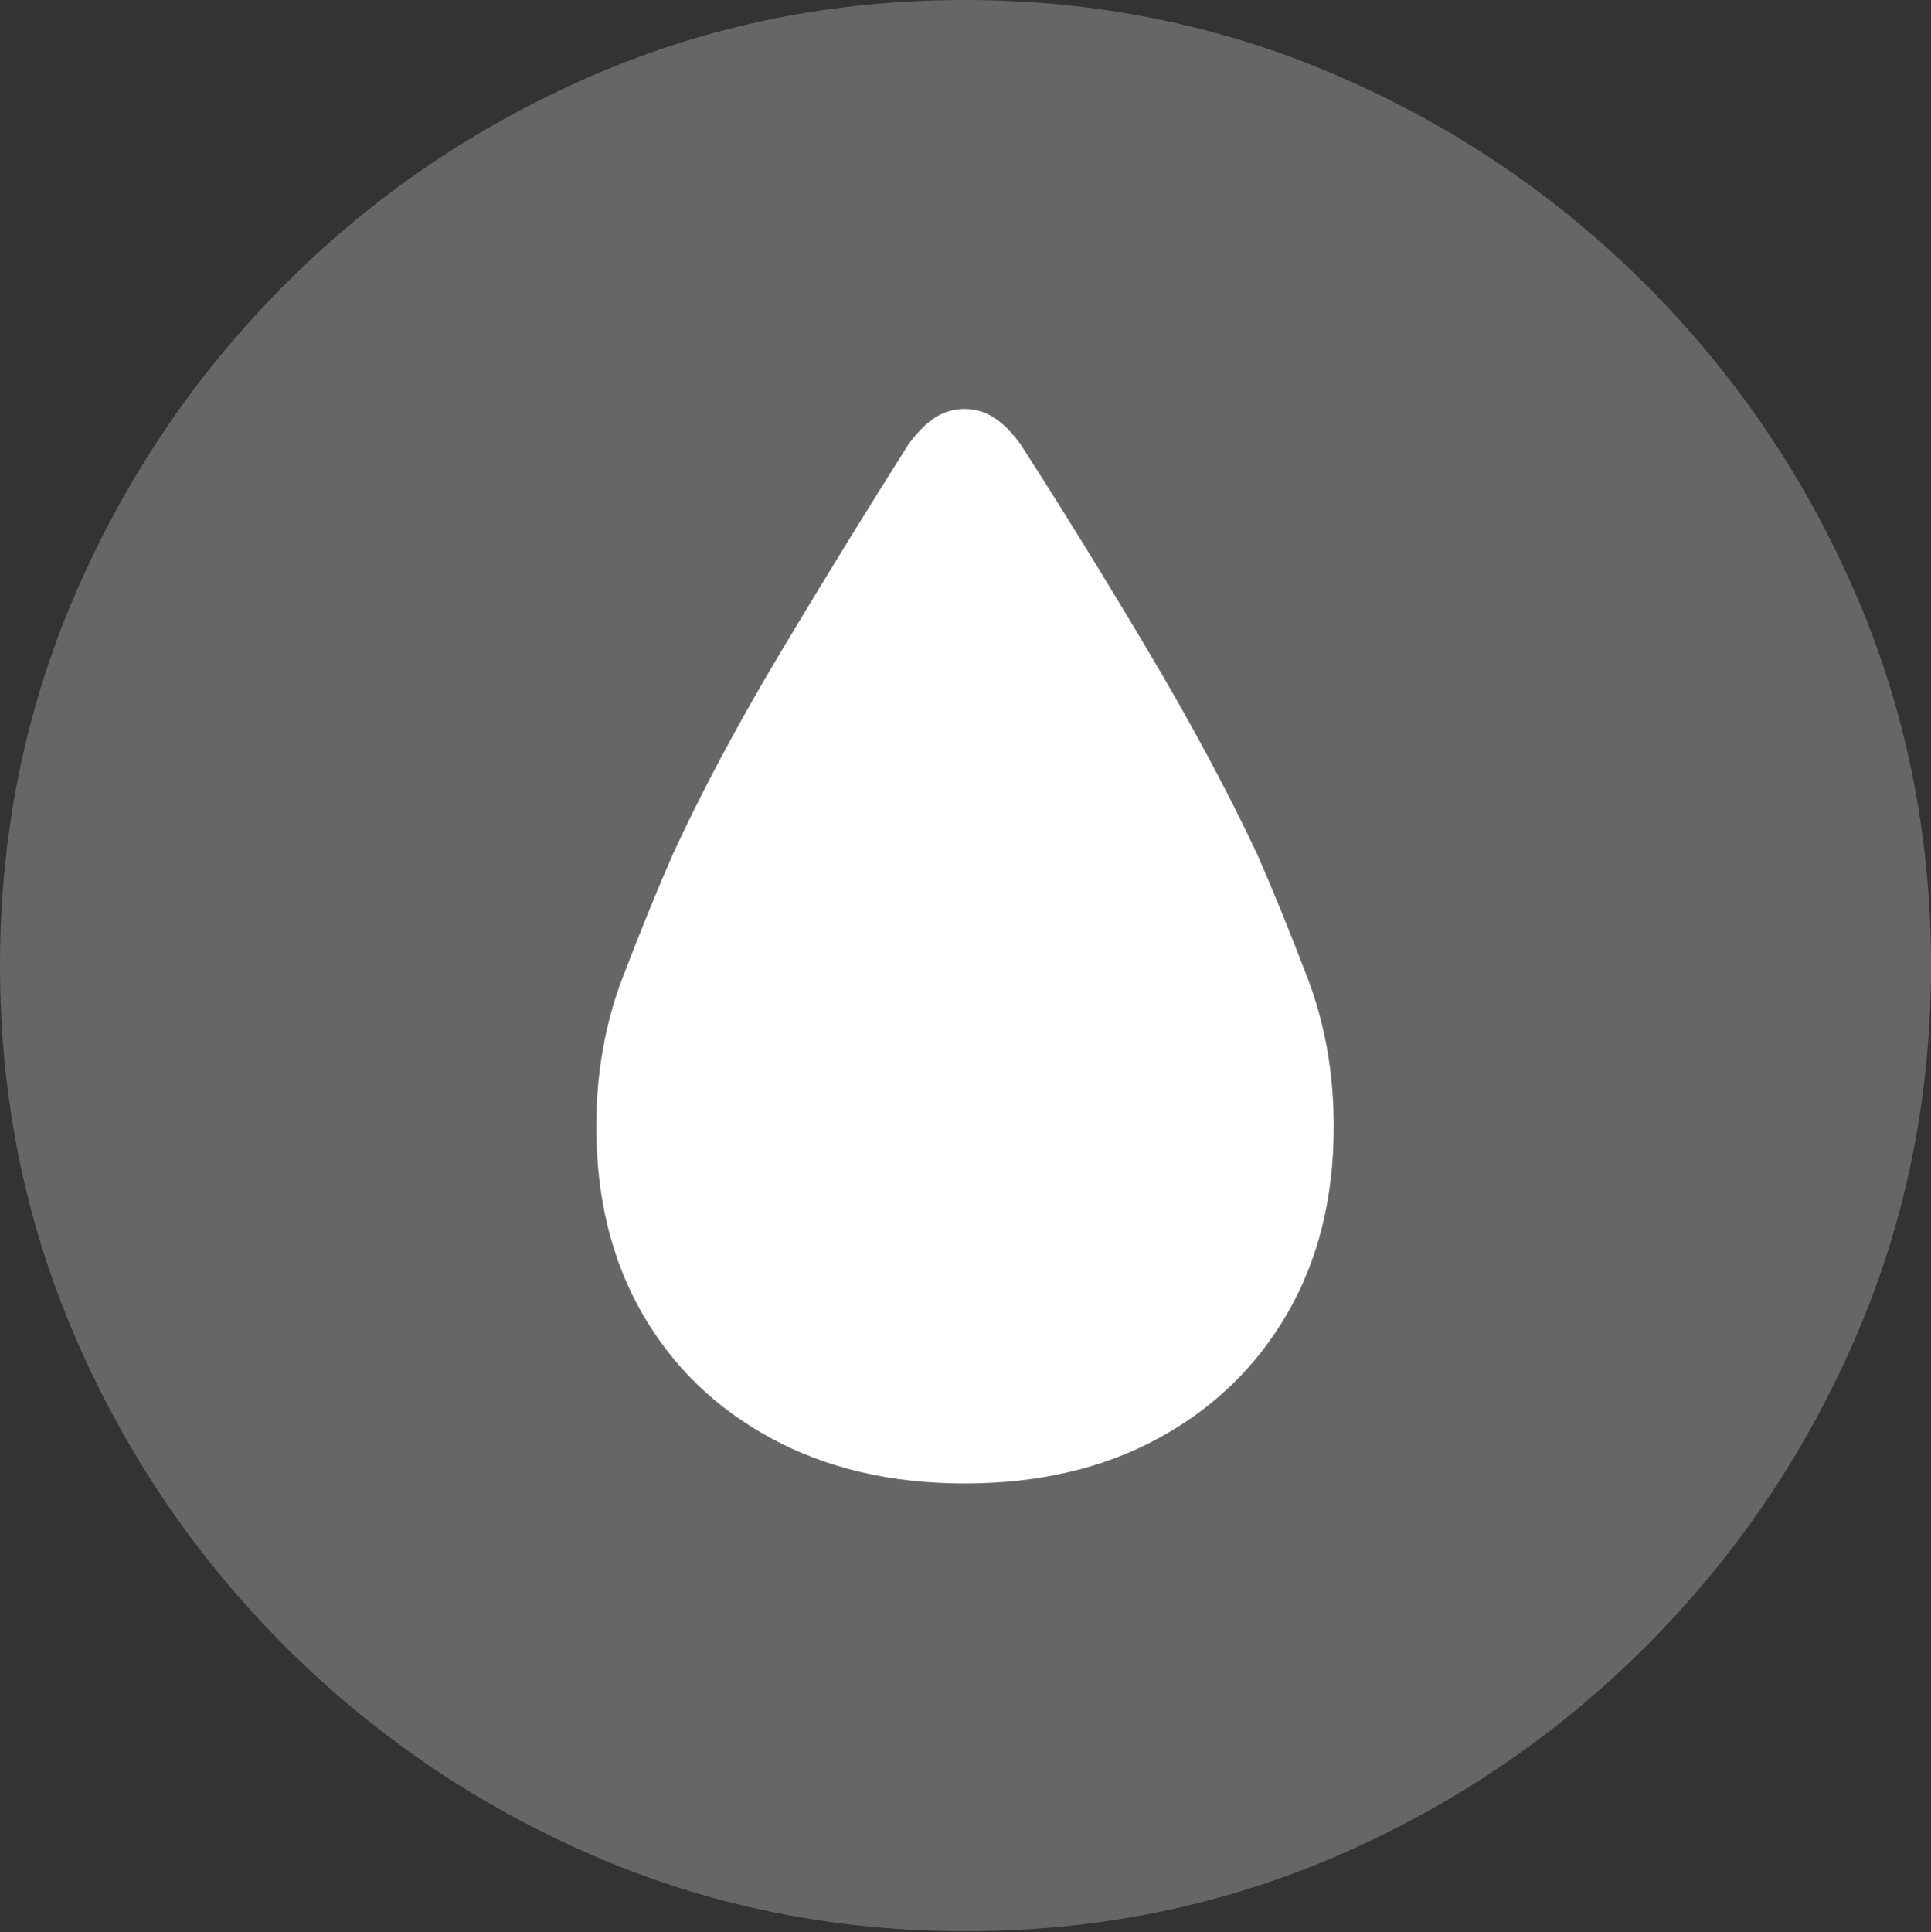 <?xml version="1.0" encoding="UTF-8"?>
<!--Generator: Apple Native CoreSVG 175.5-->
<!DOCTYPE svg
PUBLIC "-//W3C//DTD SVG 1.1//EN"
       "http://www.w3.org/Graphics/SVG/1.1/DTD/svg11.dtd">
<svg version="1.1" xmlns="http://www.w3.org/2000/svg" xmlns:xlink="http://www.w3.org/1999/xlink" width="19.922" height="19.932">
 <rect width="100%" height="100%" fill="#333333" stroke="none"/>
 <g>
  <rect height="19.932" opacity="0" width="19.922" x="0" y="0"/>
  <path d="M9.961 19.922Q12.002 19.922 13.804 19.141Q15.605 18.359 16.982 16.982Q18.359 15.605 19.141 13.804Q19.922 12.002 19.922 9.961Q19.922 7.92 19.141 6.118Q18.359 4.316 16.982 2.939Q15.605 1.562 13.799 0.781Q11.992 0 9.951 0Q7.91 0 6.108 0.781Q4.307 1.562 2.935 2.939Q1.562 4.316 0.781 6.118Q0 7.92 0 9.961Q0 12.002 0.781 13.804Q1.562 15.605 2.939 16.982Q4.316 18.359 6.118 19.141Q7.92 19.922 9.961 19.922Z" fill="rgba(255,255,255,0.25)"/>
  <path d="M9.951 15.303Q8.818 15.303 7.959 14.839Q7.1 14.375 6.626 13.55Q6.152 12.725 6.152 11.621Q6.152 10.791 6.426 10.078Q6.699 9.365 6.943 8.809Q7.393 7.832 8.071 6.699Q8.75 5.566 9.375 4.58Q9.512 4.395 9.648 4.307Q9.785 4.219 9.951 4.219Q10.117 4.219 10.254 4.307Q10.391 4.395 10.527 4.58Q11.162 5.566 11.836 6.699Q12.51 7.832 12.969 8.809Q13.213 9.365 13.486 10.078Q13.76 10.791 13.76 11.621Q13.76 12.725 13.281 13.55Q12.803 14.375 11.948 14.839Q11.094 15.303 9.951 15.303Z" fill="#ffffff"/>
 </g>
</svg>
